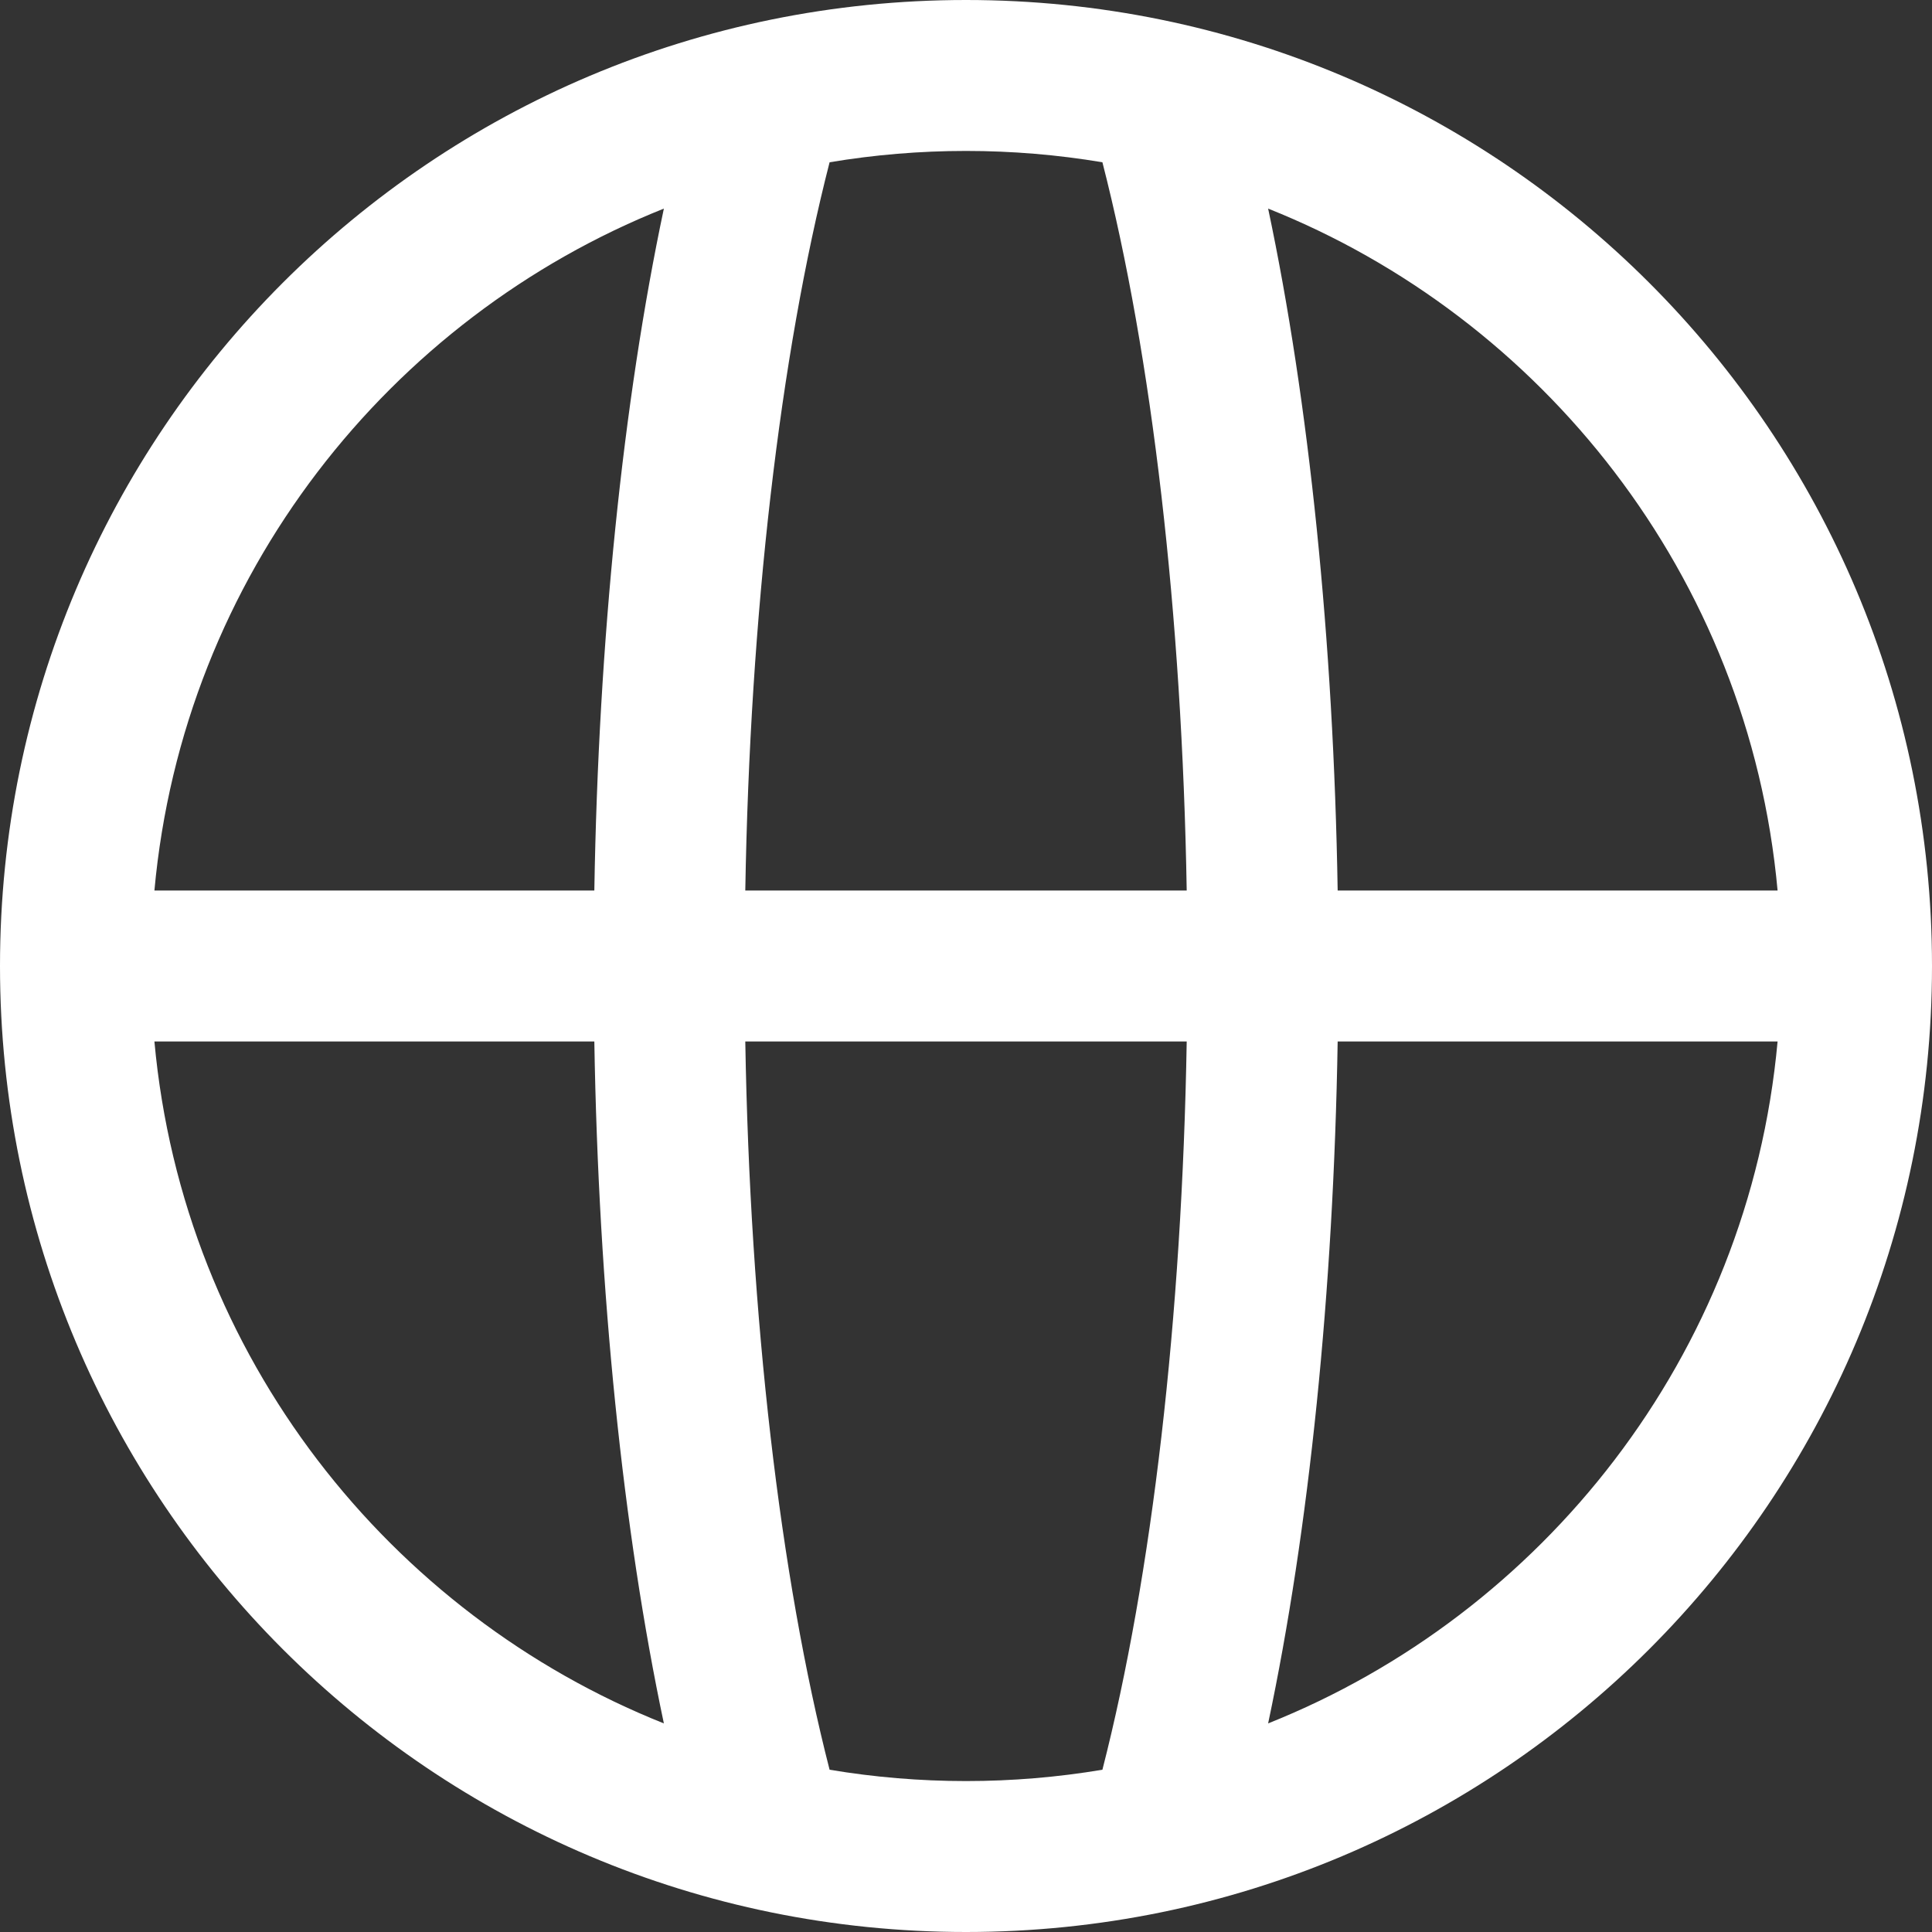 <?xml version="1.0" encoding="iso-8859-1"?>
<!-- Generator: Adobe Illustrator 19.0.0, SVG Export Plug-In . SVG Version: 6.00 Build 0)  -->
<svg fill="white" version="1.1" id="Capa_1" xmlns="http://www.w3.org/2000/svg" xmlns:xlink="http://www.w3.org/1999/xlink" x="0px" y="0px"
	 viewBox="0 0 512 512" style="enable-background:new 0 0 512 512;" xml:space="preserve">
<rect x="0" y="0" width="512" height="512" fill="#333333" stroke="none"/>
<g>
	<g>
		<path d="M256,0C114.516,0,0,114.497,0,256c0,141.483,114.497,256,256,256c141.484,0,256-114.497,256-256
			C512,114.517,397.503,0,256,0z M471.079,236H354.495c-1.093-66.27-7.584-129.538-18.428-180.721
			C408.417,84.123,463.444,152.304,471.079,236z M40.921,276h116.584c1.093,66.27,7.584,129.538,18.428,180.721
			C103.56,427.868,48.553,359.672,40.921,276z M157.505,236H40.921c7.622-83.56,62.533-151.825,135.012-180.721
			C165.09,106.462,158.598,169.73,157.505,236z M292.15,468.996C280.318,470.979,268.238,472,256,472
			c-12.238,0-24.318-1.021-36.15-3.004C206.688,417.703,198.743,348.99,197.509,276h116.982
			C313.257,348.99,305.312,417.703,292.15,468.996z M197.509,236c1.234-72.99,9.179-141.703,22.341-192.996
			C231.682,41.021,243.762,40,256,40c12.238,0,24.318,1.021,36.15,3.004C305.312,94.297,313.257,163.01,314.491,236H197.509z
			 M336.067,456.721C346.91,405.538,353.402,342.27,354.495,276h116.584C463.457,359.56,408.546,427.825,336.067,456.721z"/>
	</g>
</g>
</svg>
<!-- <div>Icons made by <a href="https://www.flaticon.com/authors/freepik" title="Freepik">Freepik</a> from <a href="https://www.flaticon.com/" title="Flaticon">www.flaticon.com</a></div> -->

